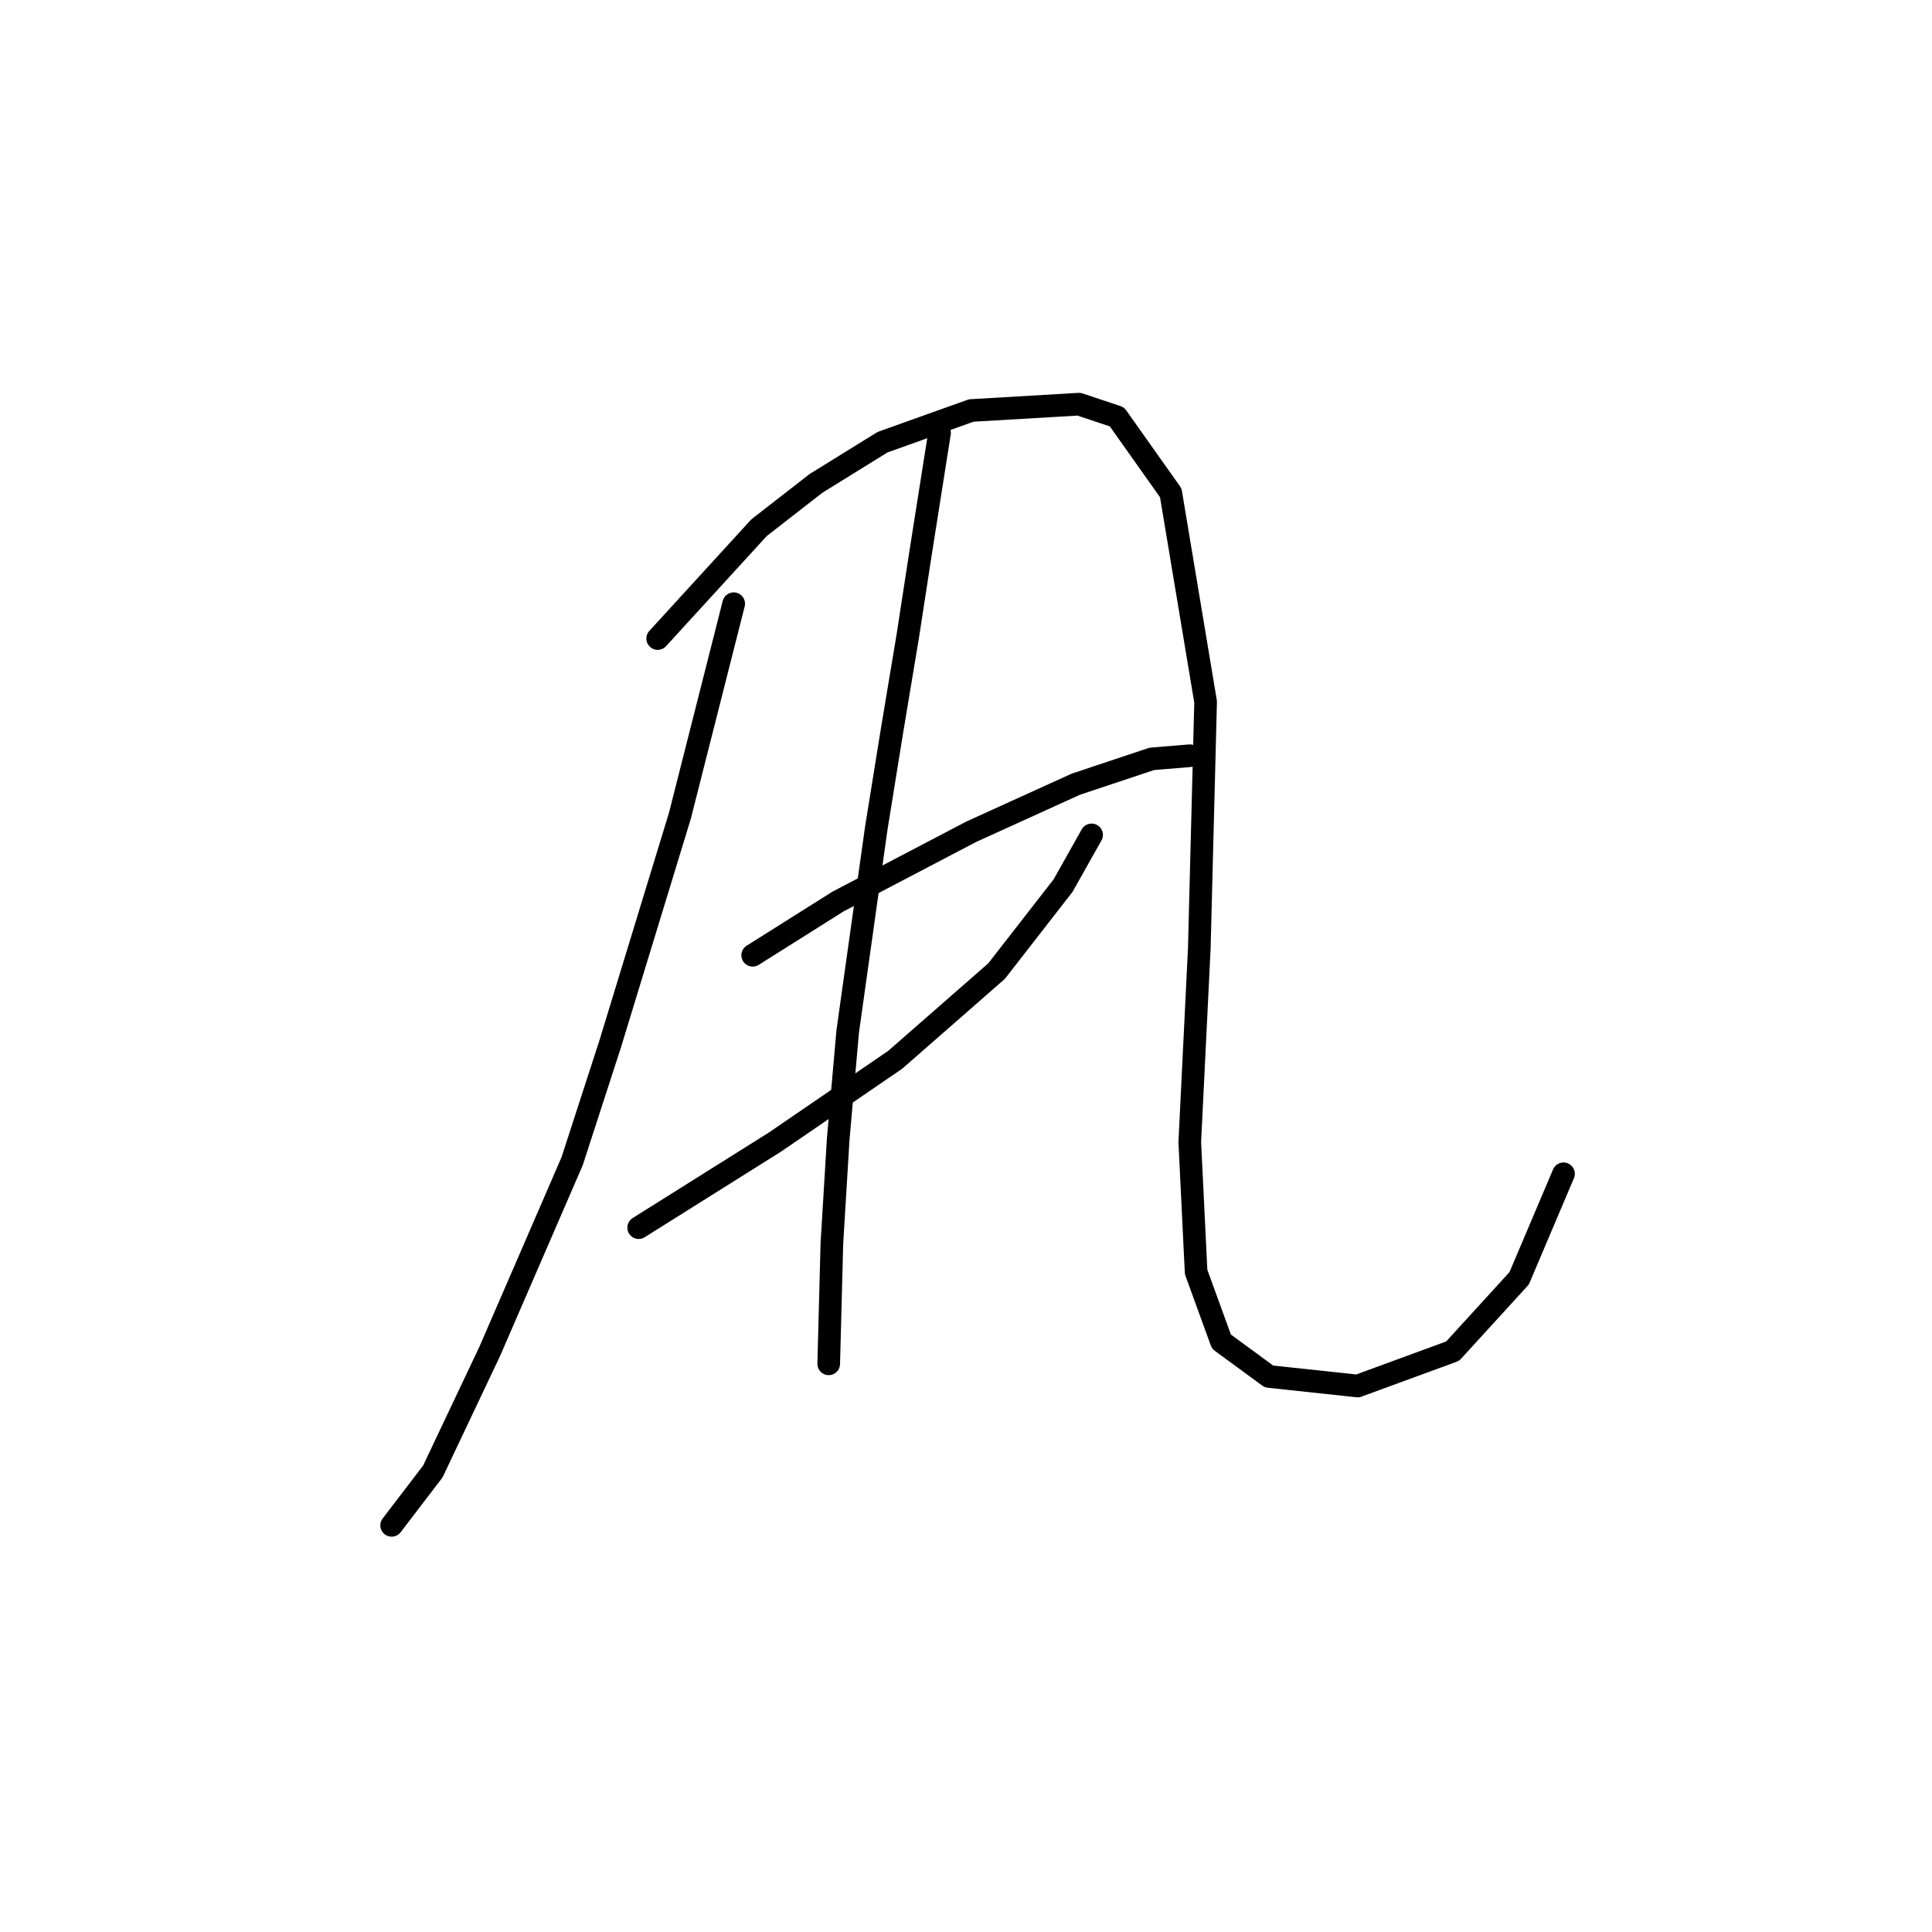 <?xml version="1.0" standalone="no"?>
    <svg width="256" height="256" xmlns="http://www.w3.org/2000/svg" version="1.1">
    <polyline stroke="black" stroke-width="3" stroke-linecap="round" fill="transparent" stroke-linejoin="round" points="97.219 79.994 90.085 108.111 85.469 123.219 80.852 138.327 75.816 153.855 64.905 179.035 57.351 194.982 51.895 202.117 51.895 202.117 " />
        <polyline stroke="black" stroke-width="3" stroke-linecap="round" fill="transparent" stroke-linejoin="round" points="87.147 84.61 100.577 69.922 108.131 64.046 116.944 58.591 128.694 54.394 142.963 53.555 147.999 55.233 155.133 65.305 159.75 93.003 158.91 125.737 157.651 151.337 158.491 168.543 161.848 177.776 168.143 182.392 179.894 183.651 192.484 179.035 201.297 169.383 207.172 155.534 207.172 155.534 " />
        <polyline stroke="black" stroke-width="3" stroke-linecap="round" fill="transparent" stroke-linejoin="round" points="99.737 126.577 111.068 119.442 119.881 114.826 128.694 110.21 142.543 103.915 152.615 100.557 157.651 100.138 157.651 100.138 " />
        <polyline stroke="black" stroke-width="3" stroke-linecap="round" fill="transparent" stroke-linejoin="round" points="84.629 162.668 102.675 151.337 118.622 140.426 132.052 128.675 140.865 117.344 144.642 110.629 144.642 110.629 " />
        <polyline stroke="black" stroke-width="3" stroke-linecap="round" fill="transparent" stroke-linejoin="round" points="124.498 57.332 121.98 73.279 120.301 84.19 118.203 96.78 116.104 109.79 112.327 136.649 111.068 150.917 110.229 164.766 109.809 180.714 109.809 180.714 " />
        </svg>